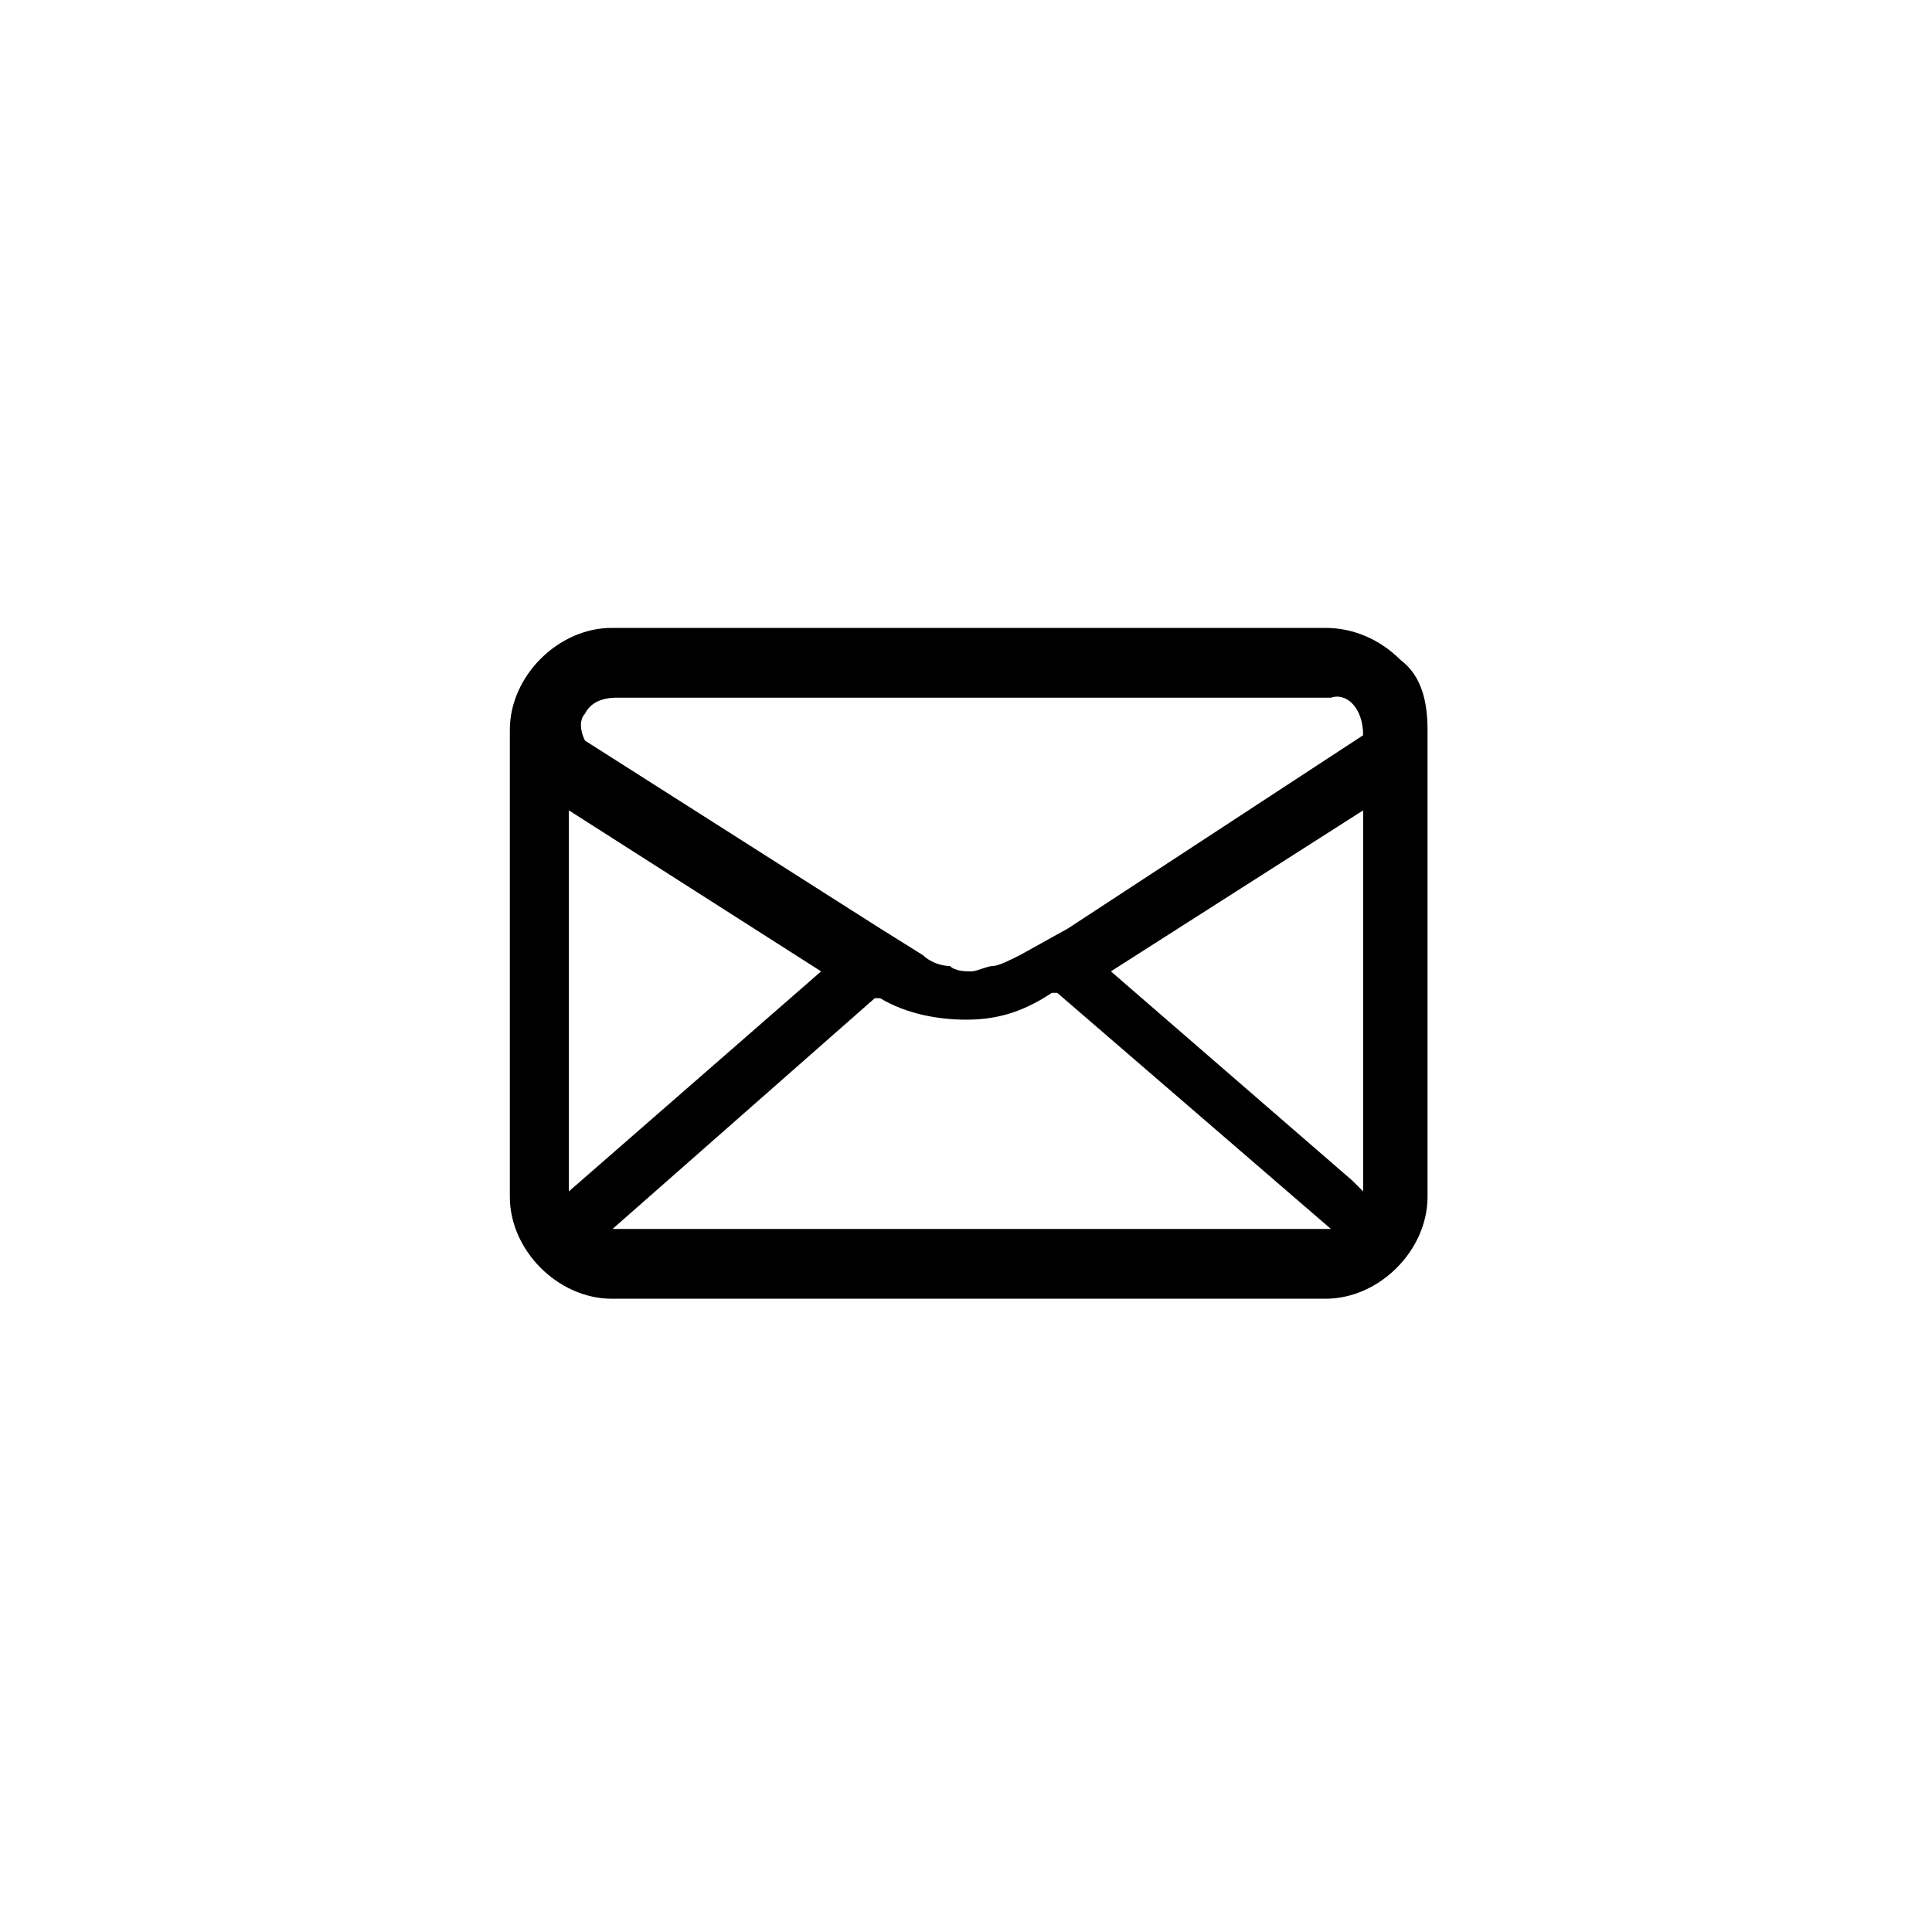 <?xml version="1.0" encoding="utf-8"?>
<!-- Generator: Adobe Illustrator 25.2.3, SVG Export Plug-In . SVG Version: 6.00 Build 0)  -->
<svg version="1.1" id="Layer_1" xmlns="http://www.w3.org/2000/svg" xmlns:xlink="http://www.w3.org/1999/xlink" x="0px" y="0px"
	 viewBox="0 0 36 36" style="enable-background:new 0 0 36 36;" xml:space="preserve">
<path d="M24.7,11.7H11.4c-1,0-1.9,0.9-1.9,1.9v8.7c0,1,0.9,1.9,1.9,1.9h13.3c1,0,1.9-0.9,1.9-1.9v-8.7c0-0.5-0.1-1-0.5-1.3
	C25.7,11.9,25.2,11.7,24.7,11.7z M10.6,15.1l4.7,3l-4.7,4.1V15.1z M11.3,23l5-4.4l0.1,0c0.5,0.3,1.1,0.4,1.6,0.4
	c0.5,0,1-0.1,1.6-0.5l0.1,0l5.1,4.4H11.3z M25.4,22.2L25.2,22l-4.5-3.9l4.7-3V22.2z M25.4,13.7L25.4,13.7l-5.5,3.6L19,17.8
	c-0.2,0.1-0.4,0.2-0.5,0.2c-0.1,0-0.3,0.1-0.4,0.1c-0.1,0-0.3,0-0.4-0.1c-0.2,0-0.4-0.1-0.5-0.2l-0.8-0.5l-5.5-3.5l0,0
	c-0.1-0.2-0.1-0.4,0-0.5c0.1-0.2,0.3-0.3,0.6-0.3h13.3C25.1,12.9,25.4,13.2,25.4,13.7L25.4,13.7z"/>
</svg>
